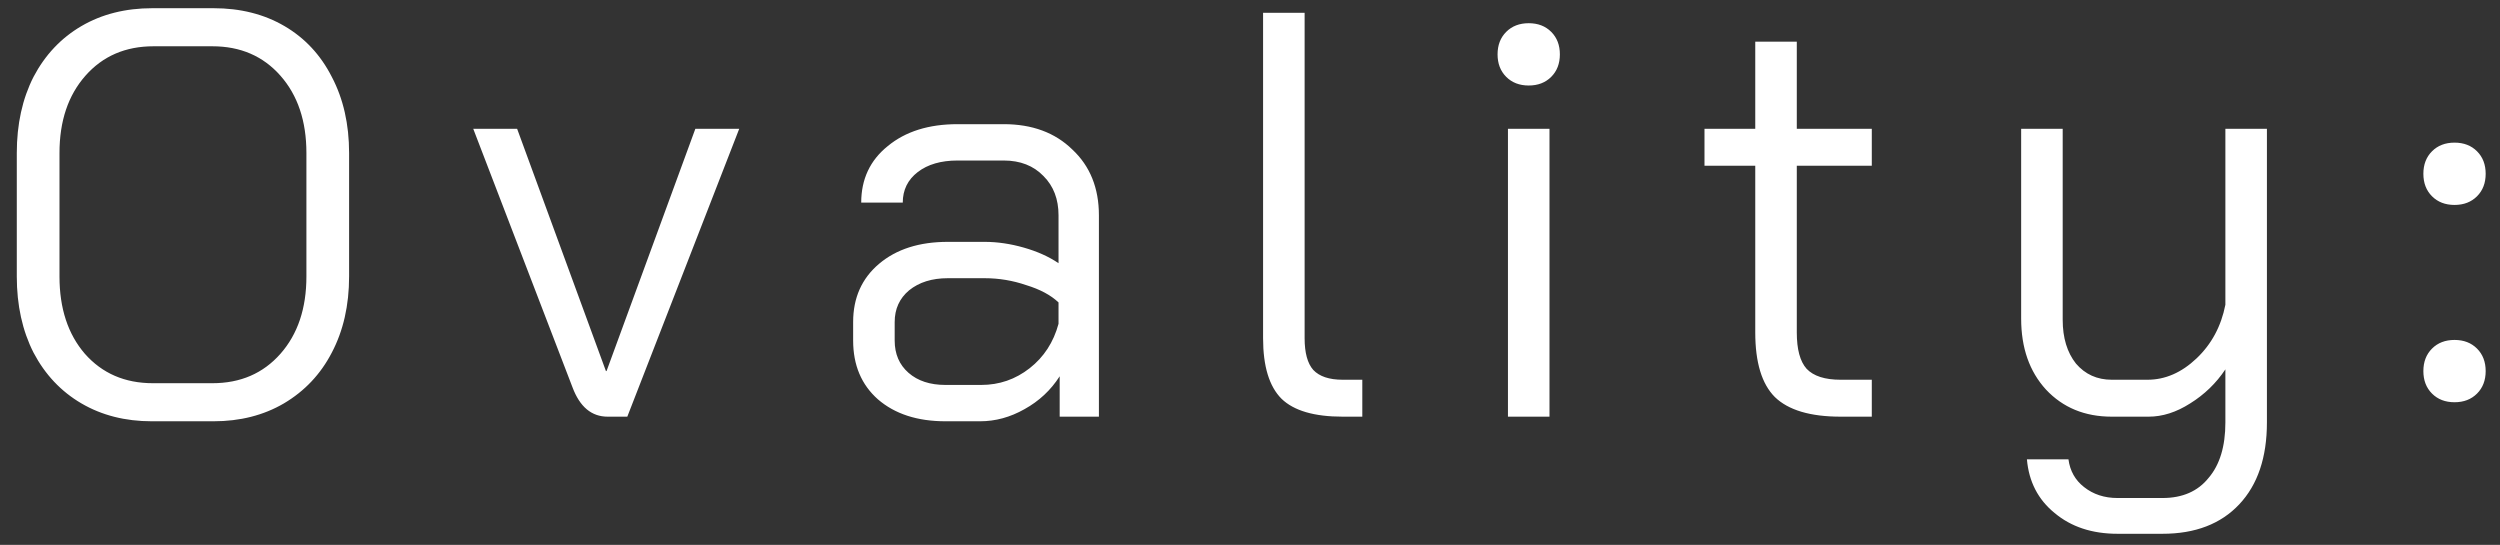 <svg width="78" height="17" viewBox="0 0 78 17" fill="none" xmlns="http://www.w3.org/2000/svg">
<rect x="0" y="0" width="78" height="17" fill="#333333" stroke="none"/>
<path d="M4.736 13.144C3.908 13.144 3.176 12.958 2.54 12.586C1.904 12.214 1.406 11.686 1.046 11.002C0.698 10.318 0.524 9.526 0.524 8.626V4.774C0.524 3.874 0.698 3.082 1.046 2.398C1.406 1.714 1.904 1.186 2.54 0.814C3.176 0.442 3.914 0.256 4.754 0.256H6.662C7.502 0.256 8.24 0.442 8.876 0.814C9.512 1.186 10.004 1.714 10.352 2.398C10.712 3.082 10.892 3.874 10.892 4.774V8.626C10.892 9.526 10.712 10.318 10.352 11.002C10.004 11.674 9.506 12.202 8.858 12.586C8.222 12.958 7.49 13.144 6.662 13.144H4.736ZM6.626 11.956C7.502 11.956 8.21 11.65 8.75 11.038C9.29 10.426 9.56 9.622 9.56 8.626V4.774C9.56 3.778 9.29 2.974 8.75 2.362C8.21 1.75 7.502 1.444 6.626 1.444H4.79C3.914 1.444 3.206 1.75 2.666 2.362C2.126 2.974 1.856 3.778 1.856 4.774V8.626C1.856 9.622 2.12 10.426 2.648 11.038C3.188 11.65 3.896 11.956 4.772 11.956H6.626ZM18.959 13C18.456 13 18.09 12.694 17.861 12.082L14.765 4.018H16.134L18.905 11.578H18.924L21.695 4.018H23.064L19.572 13H18.959ZM29.498 13.144C28.622 13.144 27.92 12.916 27.392 12.46C26.876 12.004 26.618 11.392 26.618 10.624V10.048C26.618 9.292 26.888 8.686 27.428 8.23C27.968 7.774 28.682 7.546 29.57 7.546H30.722C31.118 7.546 31.526 7.606 31.946 7.726C32.366 7.846 32.726 8.008 33.026 8.212V6.718C33.026 6.214 32.87 5.806 32.558 5.494C32.246 5.17 31.832 5.008 31.316 5.008H29.876C29.36 5.008 28.946 5.128 28.634 5.368C28.322 5.608 28.166 5.926 28.166 6.322H26.87C26.87 5.59 27.146 5.002 27.698 4.558C28.25 4.102 28.976 3.874 29.876 3.874H31.316C32.204 3.874 32.918 4.138 33.458 4.666C34.01 5.182 34.286 5.866 34.286 6.718V13H33.062V11.74C32.786 12.172 32.42 12.514 31.964 12.766C31.52 13.018 31.058 13.144 30.578 13.144H29.498ZM30.614 12.01C31.178 12.01 31.682 11.836 32.126 11.488C32.57 11.14 32.87 10.678 33.026 10.102V9.436C32.786 9.208 32.45 9.028 32.018 8.896C31.598 8.752 31.166 8.68 30.722 8.68H29.57C29.078 8.68 28.676 8.806 28.364 9.058C28.064 9.31 27.914 9.64 27.914 10.048V10.624C27.914 11.044 28.058 11.38 28.346 11.632C28.634 11.884 29.018 12.01 29.498 12.01H30.614ZM41.892 13C41.004 13 40.368 12.814 39.984 12.442C39.6 12.058 39.408 11.428 39.408 10.552V0.4H40.704V10.552C40.704 11.008 40.794 11.338 40.974 11.542C41.166 11.746 41.472 11.848 41.892 11.848H42.504V13H41.892ZM47.696 2.668C47.408 2.668 47.174 2.578 46.994 2.398C46.814 2.218 46.724 1.984 46.724 1.696C46.724 1.408 46.814 1.174 46.994 0.994C47.174 0.814 47.408 0.724 47.696 0.724C47.984 0.724 48.218 0.814 48.398 0.994C48.578 1.174 48.668 1.408 48.668 1.696C48.668 1.984 48.578 2.218 48.398 2.398C48.218 2.578 47.984 2.668 47.696 2.668ZM47.048 4.018H48.344V13H47.048V4.018ZM57.428 13C56.48 13 55.796 12.796 55.376 12.388C54.968 11.98 54.764 11.308 54.764 10.372V5.17H53.18V4.018H54.764V1.3H56.06V4.018H58.4V5.17H56.06V10.372C56.06 10.9 56.162 11.278 56.366 11.506C56.582 11.734 56.936 11.848 57.428 11.848H58.4V13H57.428ZM66.066 16.654C65.274 16.654 64.62 16.438 64.104 16.006C63.588 15.586 63.3 15.028 63.24 14.332H64.536C64.584 14.692 64.746 14.98 65.022 15.196C65.31 15.424 65.658 15.538 66.066 15.538H67.47C68.094 15.538 68.574 15.328 68.91 14.908C69.258 14.5 69.432 13.924 69.432 13.18V11.524C69.144 11.956 68.778 12.31 68.334 12.586C67.902 12.862 67.47 13 67.038 13H65.886C65.046 13 64.362 12.718 63.834 12.154C63.318 11.59 63.06 10.852 63.06 9.94V4.018H64.356V9.976C64.356 10.54 64.494 10.996 64.77 11.344C65.058 11.68 65.43 11.848 65.886 11.848H67.002C67.554 11.848 68.064 11.626 68.532 11.182C69 10.738 69.3 10.18 69.432 9.508V4.018H70.728V13.18C70.728 14.272 70.44 15.124 69.864 15.736C69.288 16.348 68.49 16.654 67.47 16.654H66.066ZM76.581 6.394C76.293 6.394 76.059 6.304 75.879 6.124C75.699 5.944 75.609 5.71 75.609 5.422C75.609 5.134 75.699 4.9 75.879 4.72C76.059 4.54 76.293 4.45 76.581 4.45C76.869 4.45 77.103 4.54 77.283 4.72C77.463 4.9 77.553 5.134 77.553 5.422C77.553 5.71 77.463 5.944 77.283 6.124C77.103 6.304 76.869 6.394 76.581 6.394ZM76.581 12.55C76.293 12.55 76.059 12.46 75.879 12.28C75.699 12.1 75.609 11.866 75.609 11.578C75.609 11.29 75.699 11.056 75.879 10.876C76.059 10.696 76.293 10.606 76.581 10.606C76.869 10.606 77.103 10.696 77.283 10.876C77.463 11.056 77.553 11.29 77.553 11.578C77.553 11.866 77.463 12.1 77.283 12.28C77.103 12.46 76.869 12.55 76.581 12.55Z" fill="white"/>
</svg>
